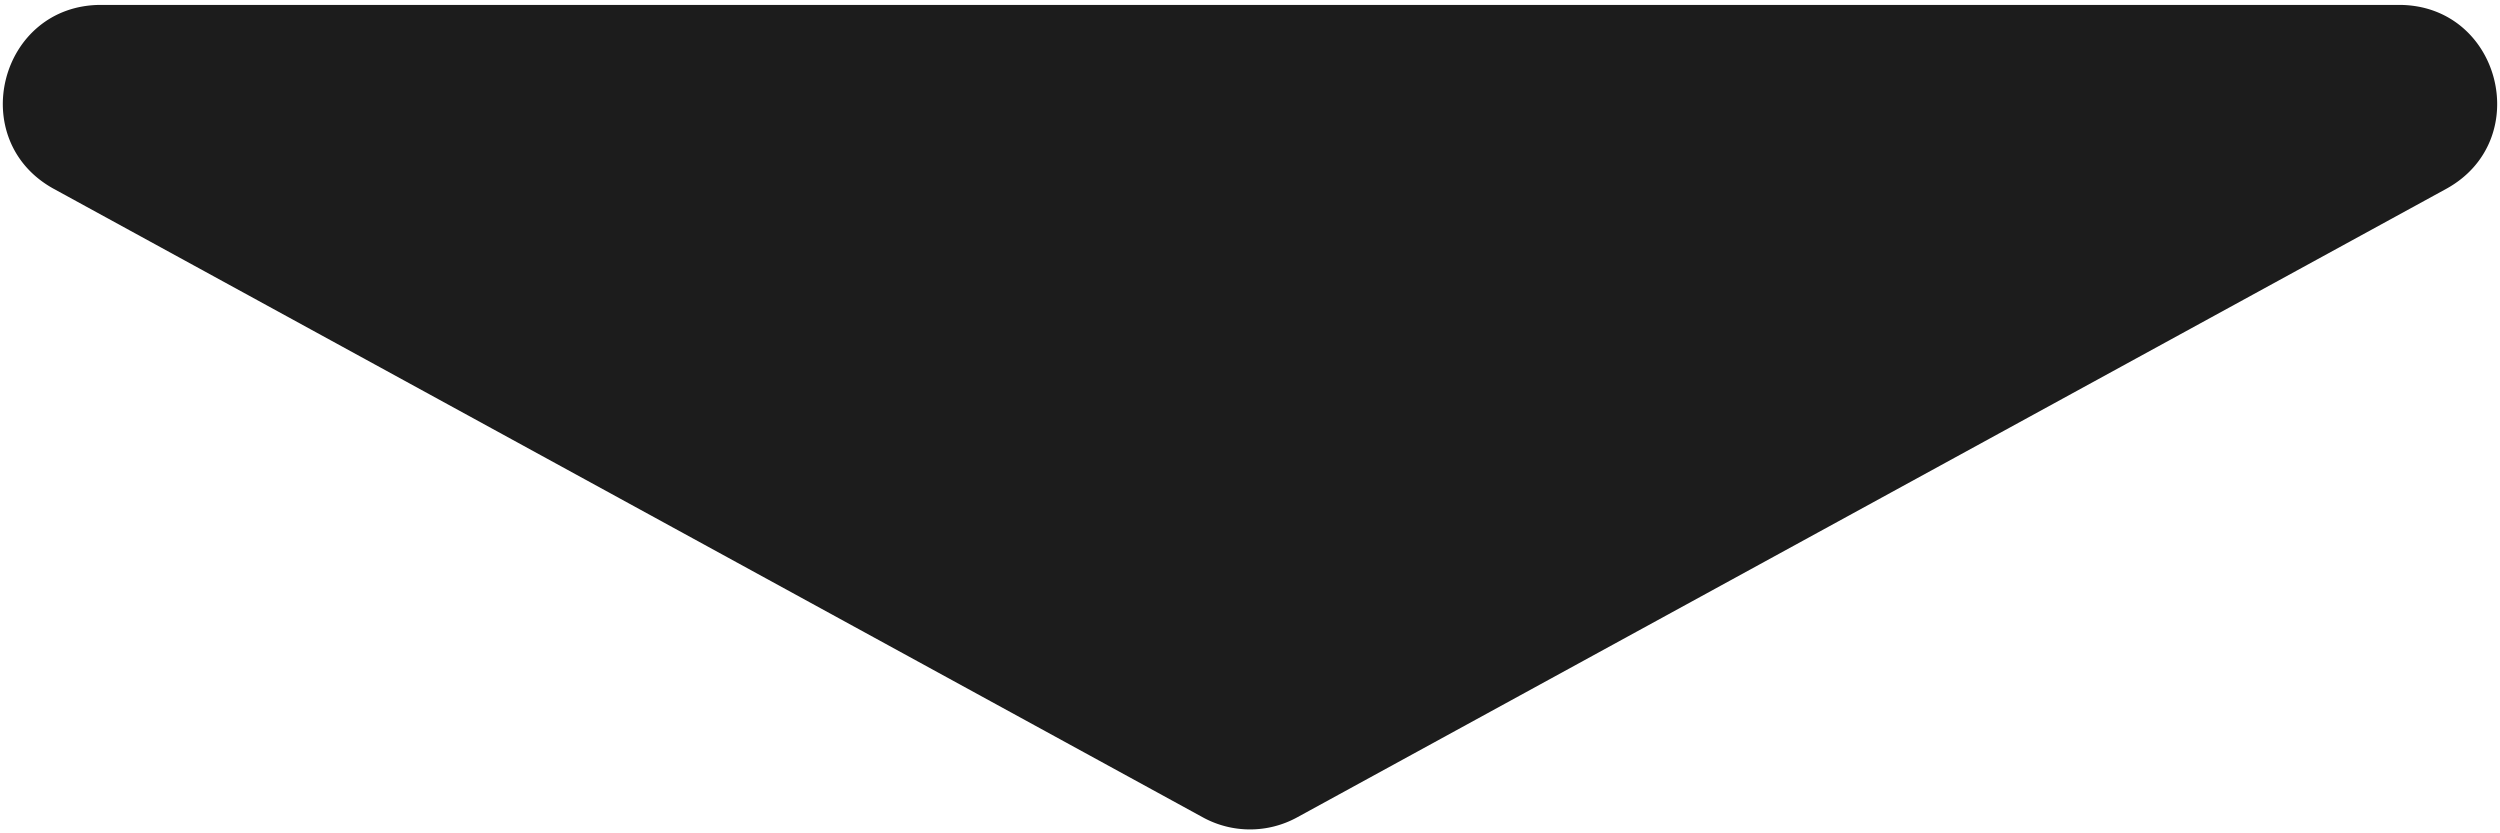 <svg xmlns="http://www.w3.org/2000/svg" width="255" height="85" fill="none"><path fill="#1C1C1C" d="M132.299 83.375a10.001 10.001 0 0 1-9.598 0L5.505 19.273C-3.578 14.305-.05.5 10.305.5h234.391c10.354 0 13.882 13.805 4.799 18.773L132.299 83.375Z"/></svg>